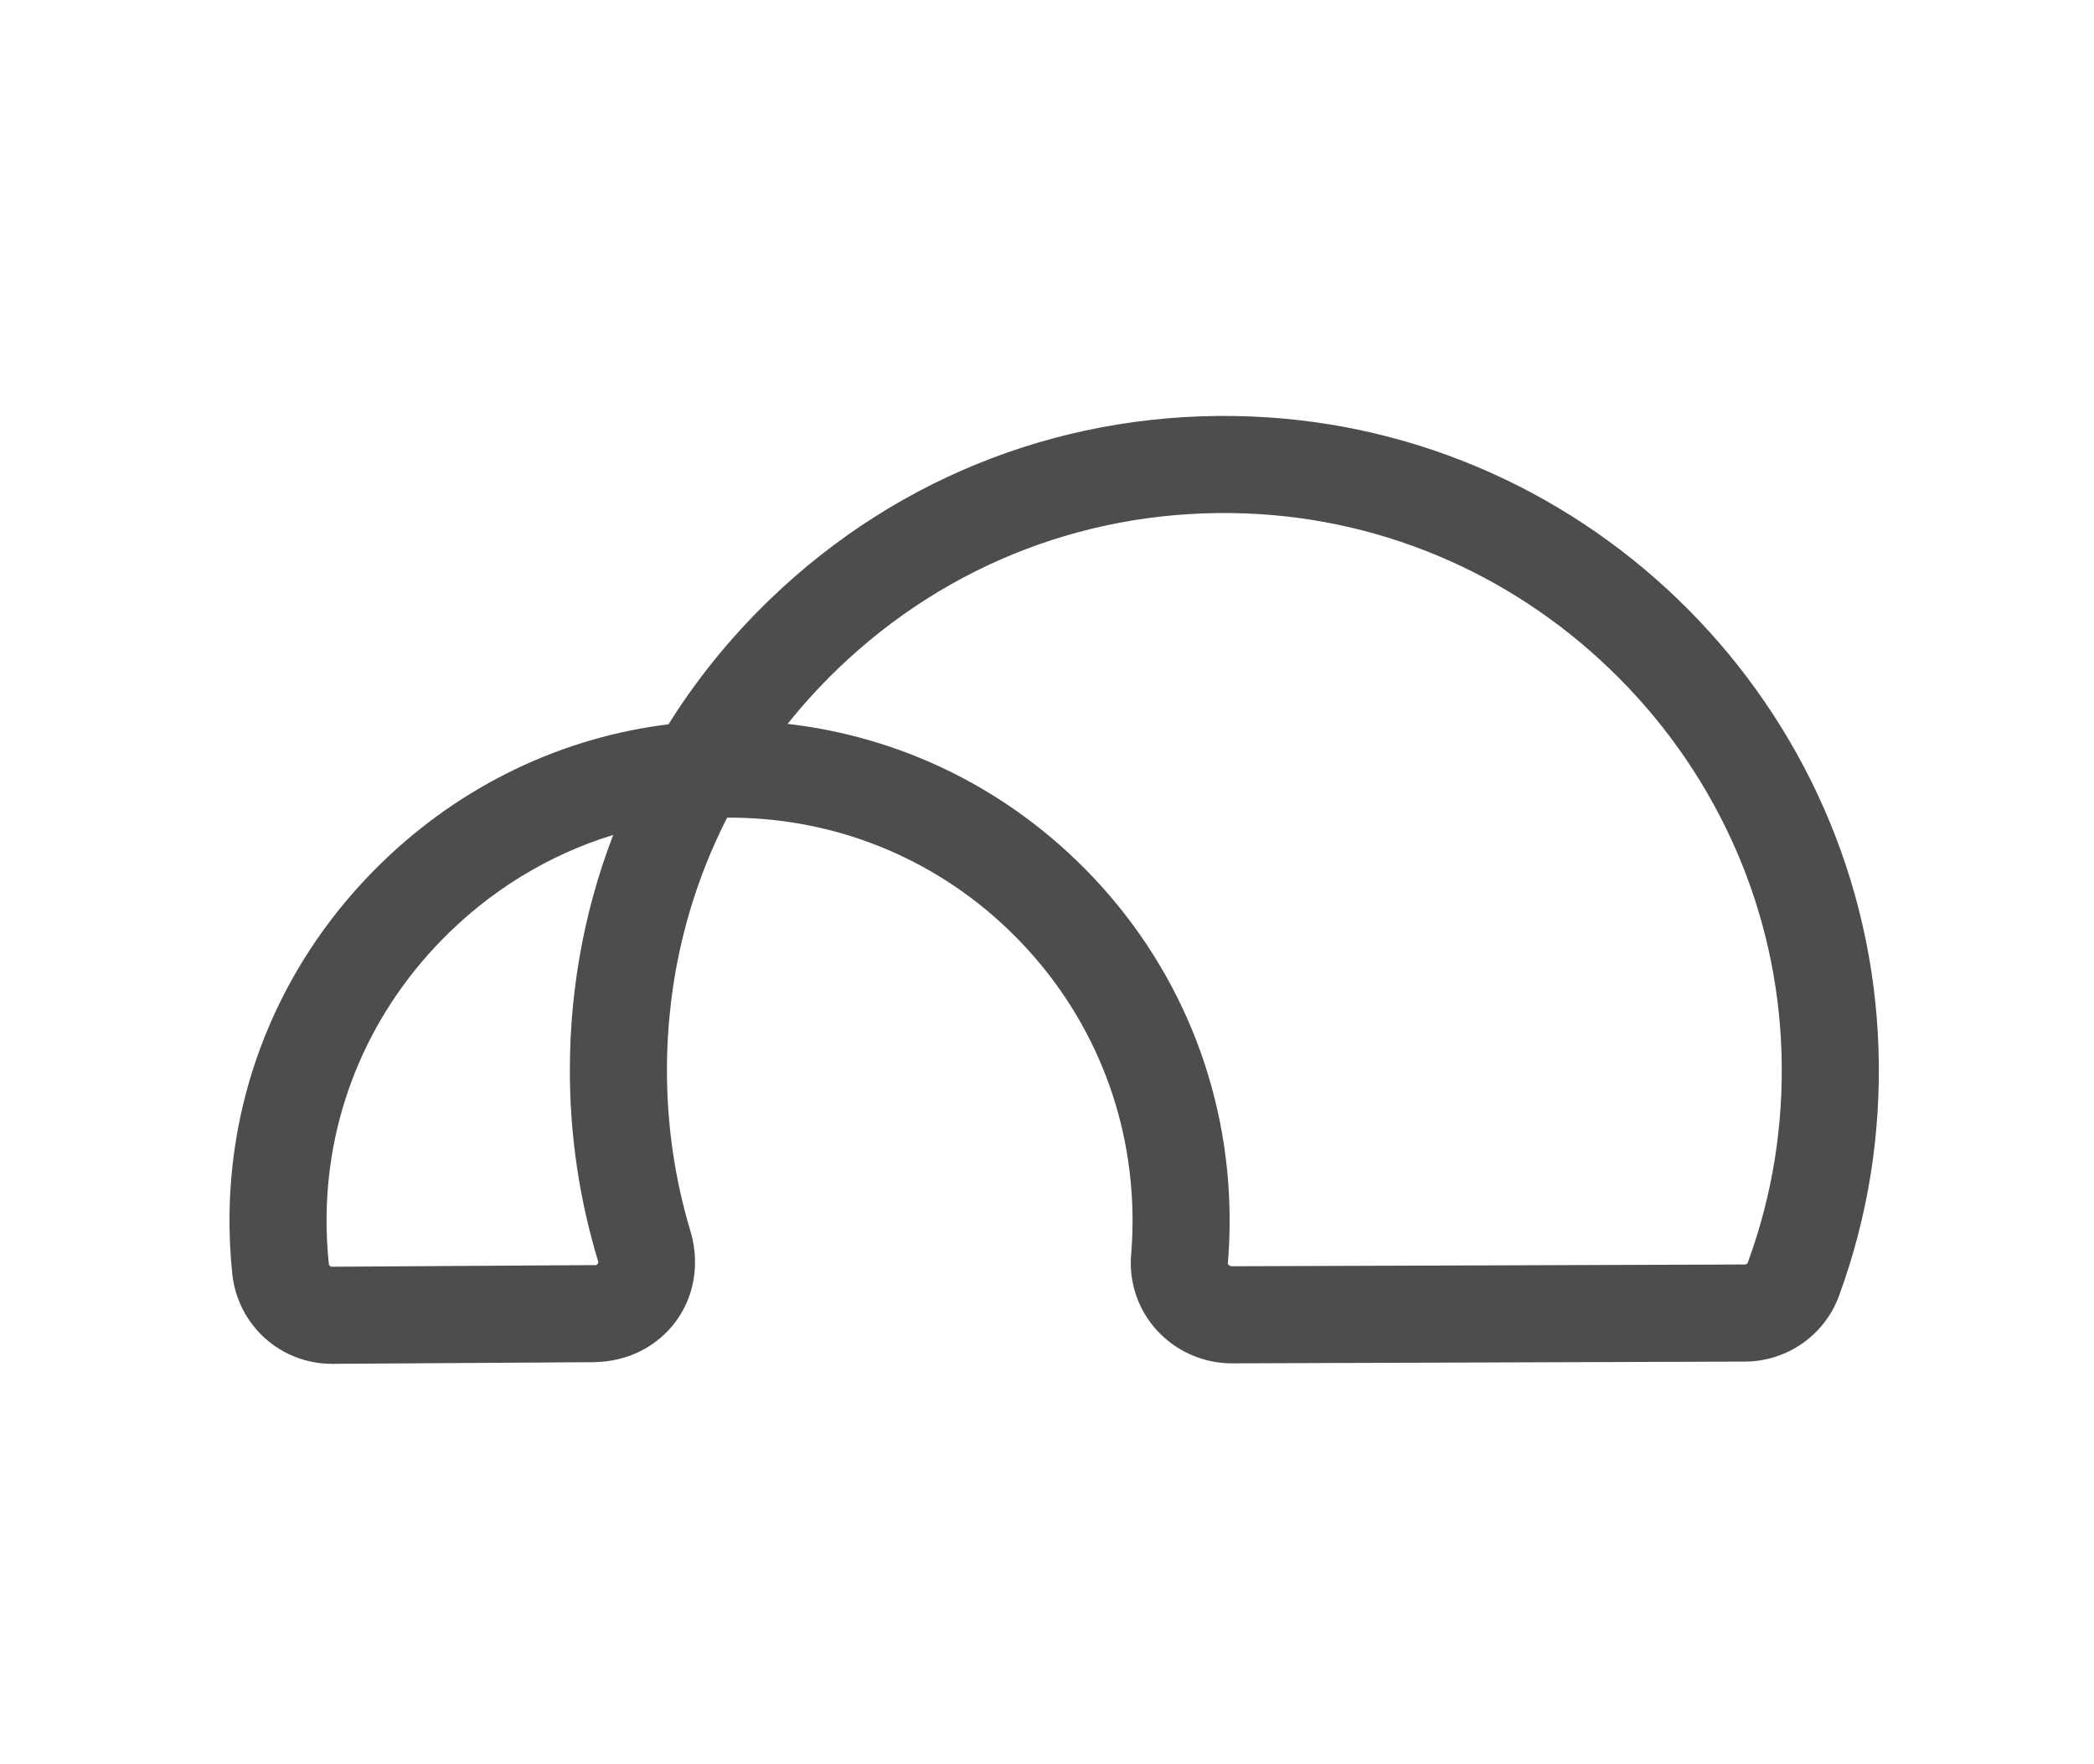 <?xml version="1.0" encoding="UTF-8"?>
<svg width="146px" height="123px" viewBox="0 0 146 123" version="1.1" xmlns="http://www.w3.org/2000/svg" xmlns:xlink="http://www.w3.org/1999/xlink">
    <!-- Generator: Sketch 52.5 (67469) - http://www.bohemiancoding.com/sketch -->
    <title>Artboard</title>
    <desc>Created with Sketch.</desc>
    <g id="Artboard" stroke="none" stroke-width="1" fill="none" fill-rule="evenodd">
        <g id="xi" transform="translate(16, 29)" fill="#4D4D4F" fill-rule="nonzero" stroke="#4D4D4F">
            <path d="M106.328,59.209 C108.069,54.472 108.87,49.481 108.711,44.373 C108.402,34.46 104.336,25.075 97.262,17.946 C90.187,10.817 80.835,6.682 70.925,6.3 C60.104,5.882 49.859,9.776 42.076,17.265 C40.579,18.705 39.206,20.246 37.965,21.876 C46.051,22.595 53.541,26.118 59.296,31.933 C65.704,38.408 69.234,46.995 69.234,56.106 C69.234,57.081 69.193,58.064 69.112,59.028 C69.095,59.226 69.17,59.394 69.293,59.527 C69.44,59.687 69.663,59.783 69.888,59.787 L105.658,59.664 C105.96,59.663 106.229,59.478 106.328,59.209 Z M26.181,58.792 C24.888,54.543 24.232,50.117 24.232,45.635 C24.232,39.666 25.374,33.856 27.594,28.456 C22.872,29.711 18.536,32.182 14.942,35.687 C9.448,41.047 6.37,48.161 6.271,55.723 C6.256,56.873 6.31,58.03 6.433,59.214 C6.433,59.214 6.433,59.214 6.43,59.162 C6.47,59.538 6.774,59.817 7.141,59.821 C7.145,59.821 7.148,59.82 7.152,59.82 L25.507,59.706 C25.766,59.704 25.947,59.59 26.075,59.417 C26.201,59.245 26.256,59.039 26.181,58.792 Z M34.391,27.512 C31.503,33.065 30.001,39.24 30.001,45.635 C30.001,49.495 30.558,53.308 31.656,56.968 C32.572,60.019 31.38,63.208 28.514,64.714 C27.558,65.216 26.459,65.469 25.306,65.476 L7.186,65.59 C7.176,65.59 7.176,65.59 7.166,65.59 C7.157,65.59 7.157,65.59 7.147,65.59 C3.816,65.59 1.045,63.092 0.693,59.77 C0.549,58.412 0.485,57.026 0.503,55.648 C0.621,46.546 4.32,37.989 10.914,31.558 C16.429,26.178 23.402,22.84 30.907,21.968 C32.896,18.752 35.299,15.779 38.075,13.108 C46.997,4.523 58.747,0.056 71.147,0.535 C94.71,1.443 113.741,20.618 114.477,44.193 L114.477,44.193 C114.66,50.042 113.74,55.764 111.744,61.199 C110.816,63.724 108.38,65.424 105.678,65.433 L69.906,65.556 C69.896,65.556 69.896,65.556 69.885,65.556 C68.053,65.556 66.294,64.785 65.051,63.438 C63.828,62.111 63.212,60.328 63.363,58.543 C63.43,57.739 63.465,56.919 63.465,56.106 C63.465,48.523 60.528,41.381 55.195,35.991 C49.865,30.605 42.763,27.594 35.191,27.51 C34.926,27.507 34.658,27.508 34.391,27.512 Z" id="Fill-1"></path>
        </g>
    </g>
</svg>